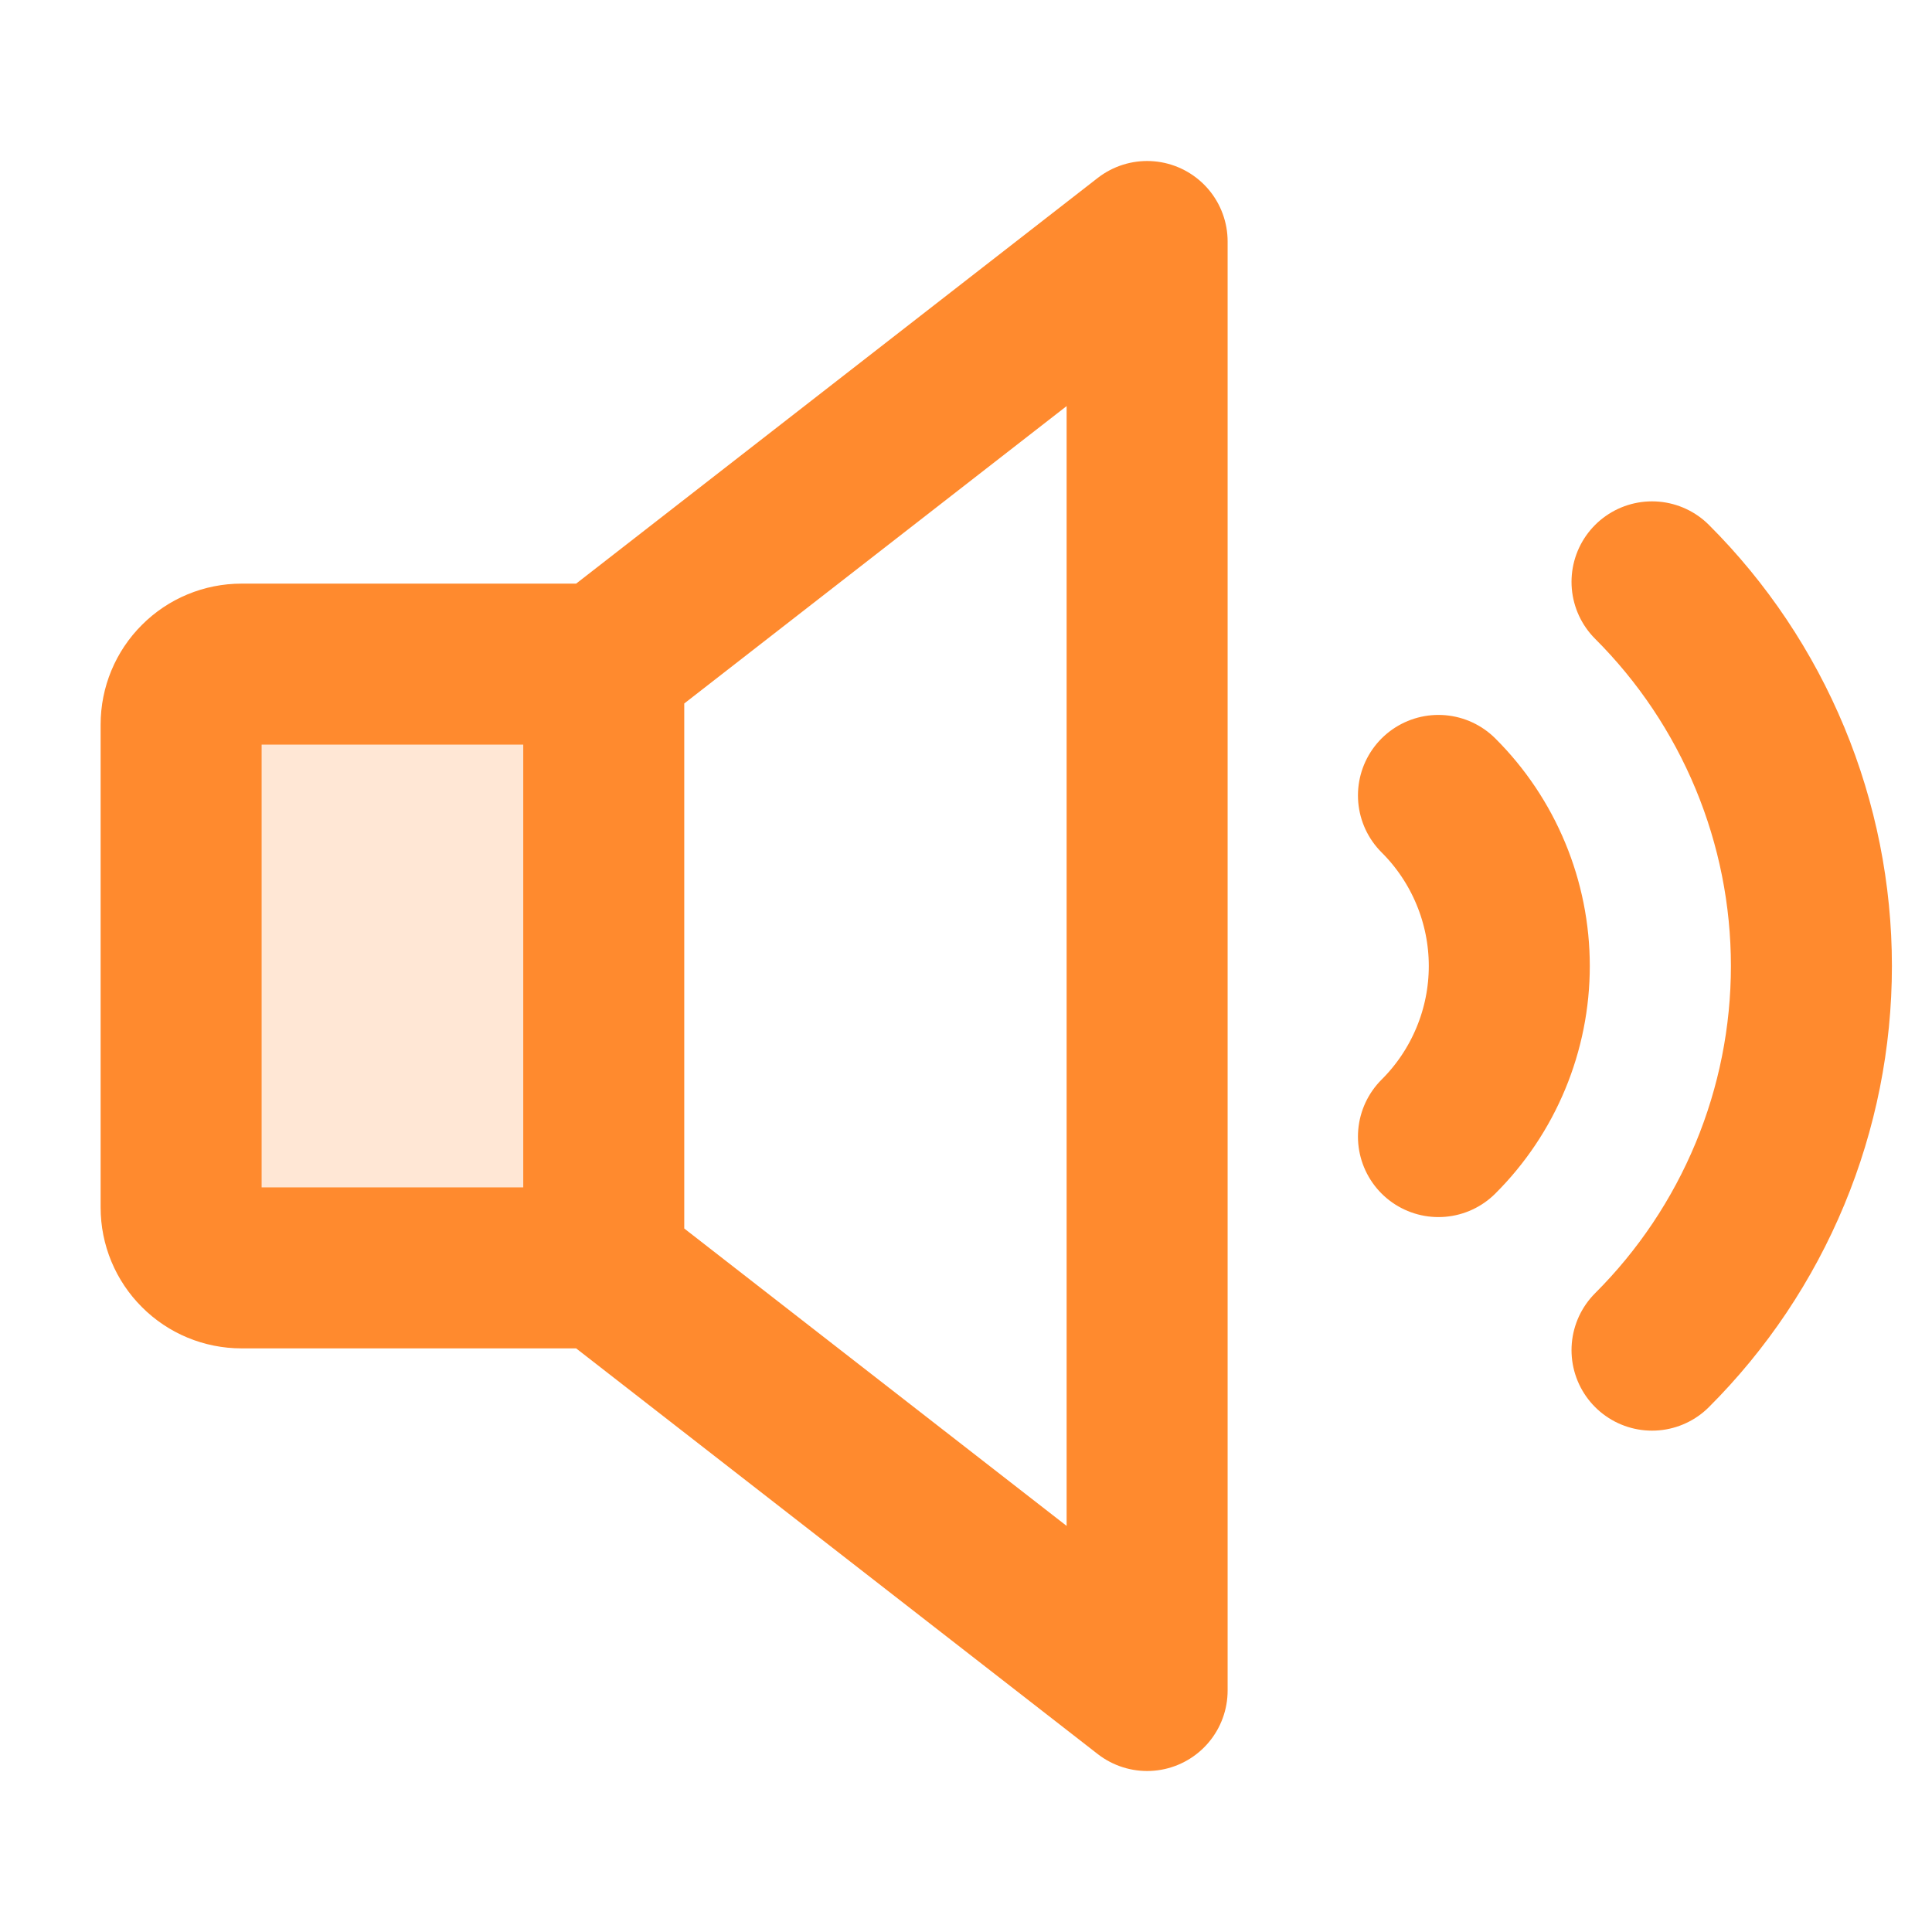 <svg width="24" height="24" viewBox="0 0 24 24" fill="none" xmlns="http://www.w3.org/2000/svg">
<path opacity="0.2" d="M7.5 15.75H3C2.801 15.75 2.61 15.671 2.47 15.53C2.329 15.39 2.25 15.199 2.25 15V9C2.25 8.801 2.329 8.61 2.47 8.47C2.61 8.329 2.801 8.25 3 8.25H7.5V15.75Z" fill="#FF8A2E"/>
<path d="M20.522 7.228C21.149 7.854 21.647 8.598 21.987 9.417C22.327 10.236 22.502 11.114 22.502 12C22.502 12.886 22.327 13.764 21.987 14.583C21.647 15.402 21.149 16.146 20.522 16.772M7.5 8.25V15.75M17.869 9.881C18.148 10.159 18.369 10.489 18.52 10.853C18.671 11.216 18.749 11.606 18.749 12C18.749 12.394 18.671 12.784 18.52 13.147C18.369 13.511 18.148 13.841 17.869 14.119M7.5 15.75H3C2.801 15.75 2.61 15.671 2.47 15.53C2.329 15.39 2.25 15.199 2.25 15V9C2.25 8.801 2.329 8.61 2.47 8.47C2.61 8.329 2.801 8.25 3 8.25H7.5L14.25 3V21L7.5 15.75Z" stroke="#FF8A2E" stroke-width="2" stroke-linecap="round" stroke-linejoin="round"/>
</svg>

